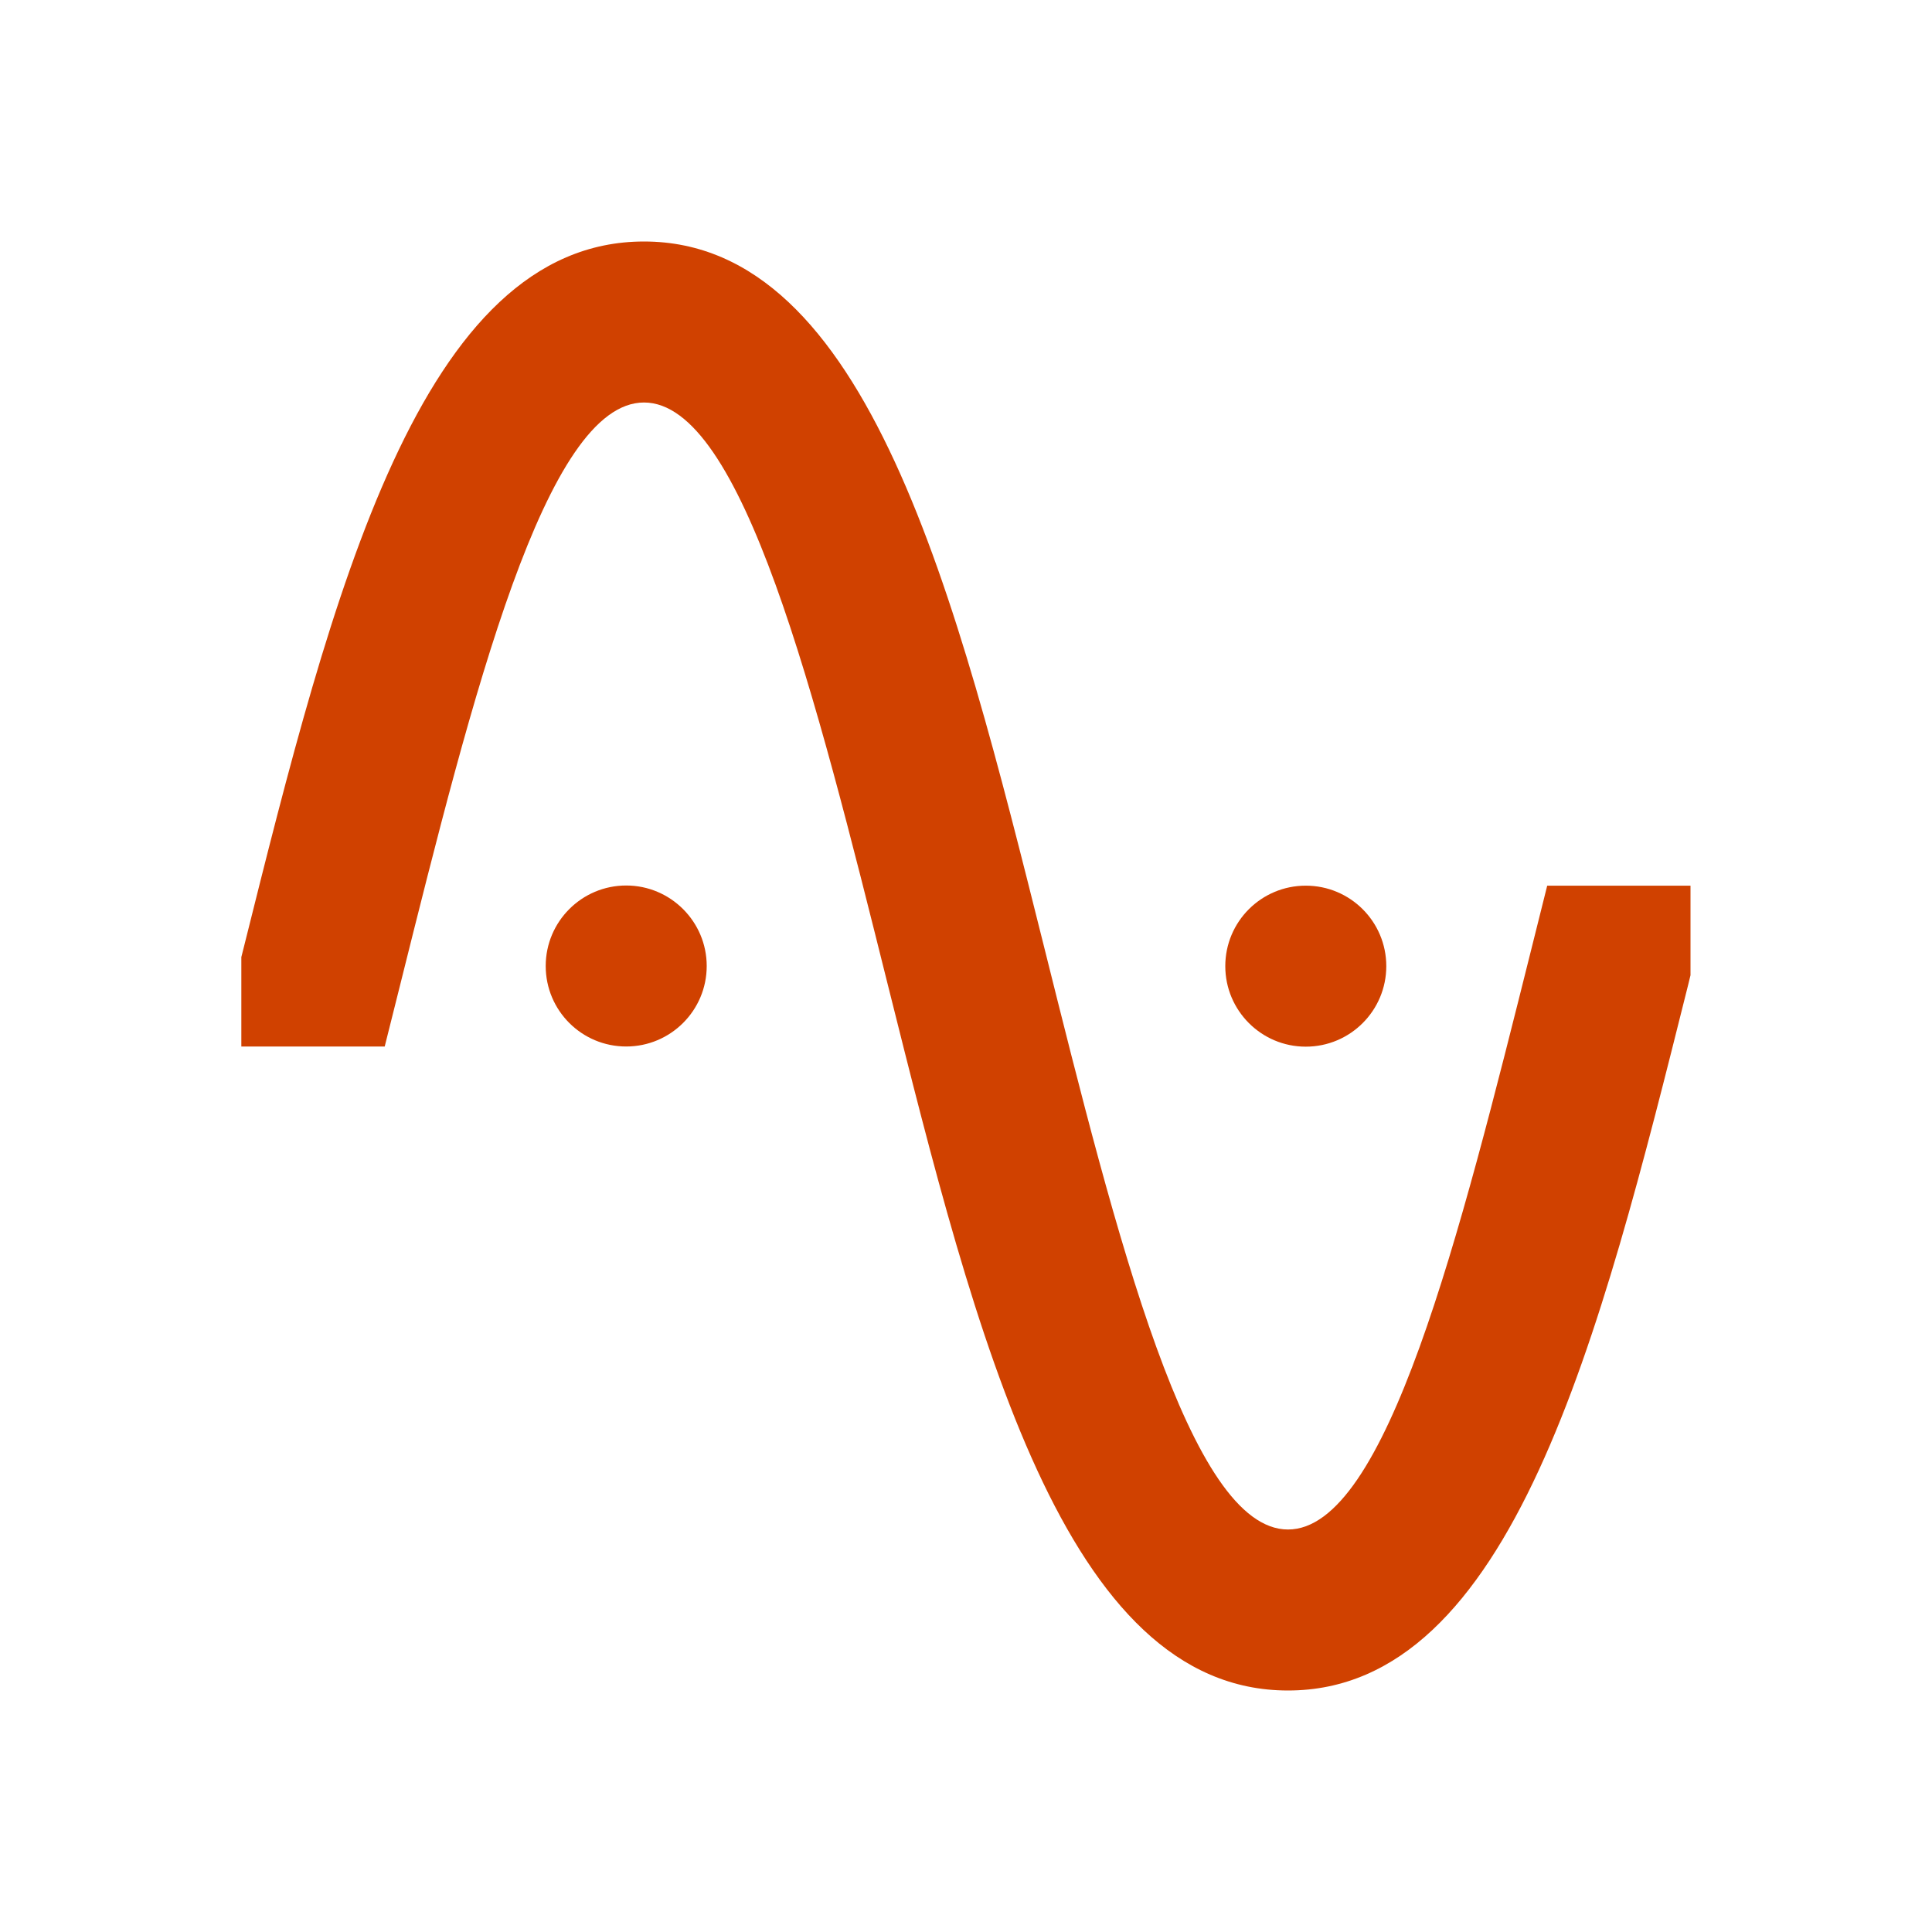 <svg xmlns="http://www.w3.org/2000/svg" width="24" height="24" viewBox="0 0 24 24" fill="#D04100">
  <path fill-rule="evenodd" d="M2.998,11.889l0.033-0.131C4.125,7.379,5.221,3,8,3s3.873,4.379,4.969,8.758 C13.873,15.379,14.779,19,16,19s2.125-3.621,3.031-7.242l0.189-0.756H21v1.113l-0.031,0.127C19.873,16.621,18.779,21,16,21 s-3.873-4.379-4.969-8.758C10.127,8.621,9.221,5,8,5s-2.127,3.621-3.031,7.242L4.779,13H2.998V11.889L2.998,11.889z M16.221,11.002 c-0.553,0-1,0.447-1,1c0,0.551,0.447,1,1,1s1-0.449,1-1C17.221,11.449,16.773,11.002,16.221,11.002L16.221,11.002z M7.779,11 c-0.553,0-1,0.449-1,1c0,0.553,0.447,1,1,1c0.551,0,1-0.447,1-1C8.779,11.449,8.33,11,7.779,11z" clip-rule="evenodd"/>
</svg>